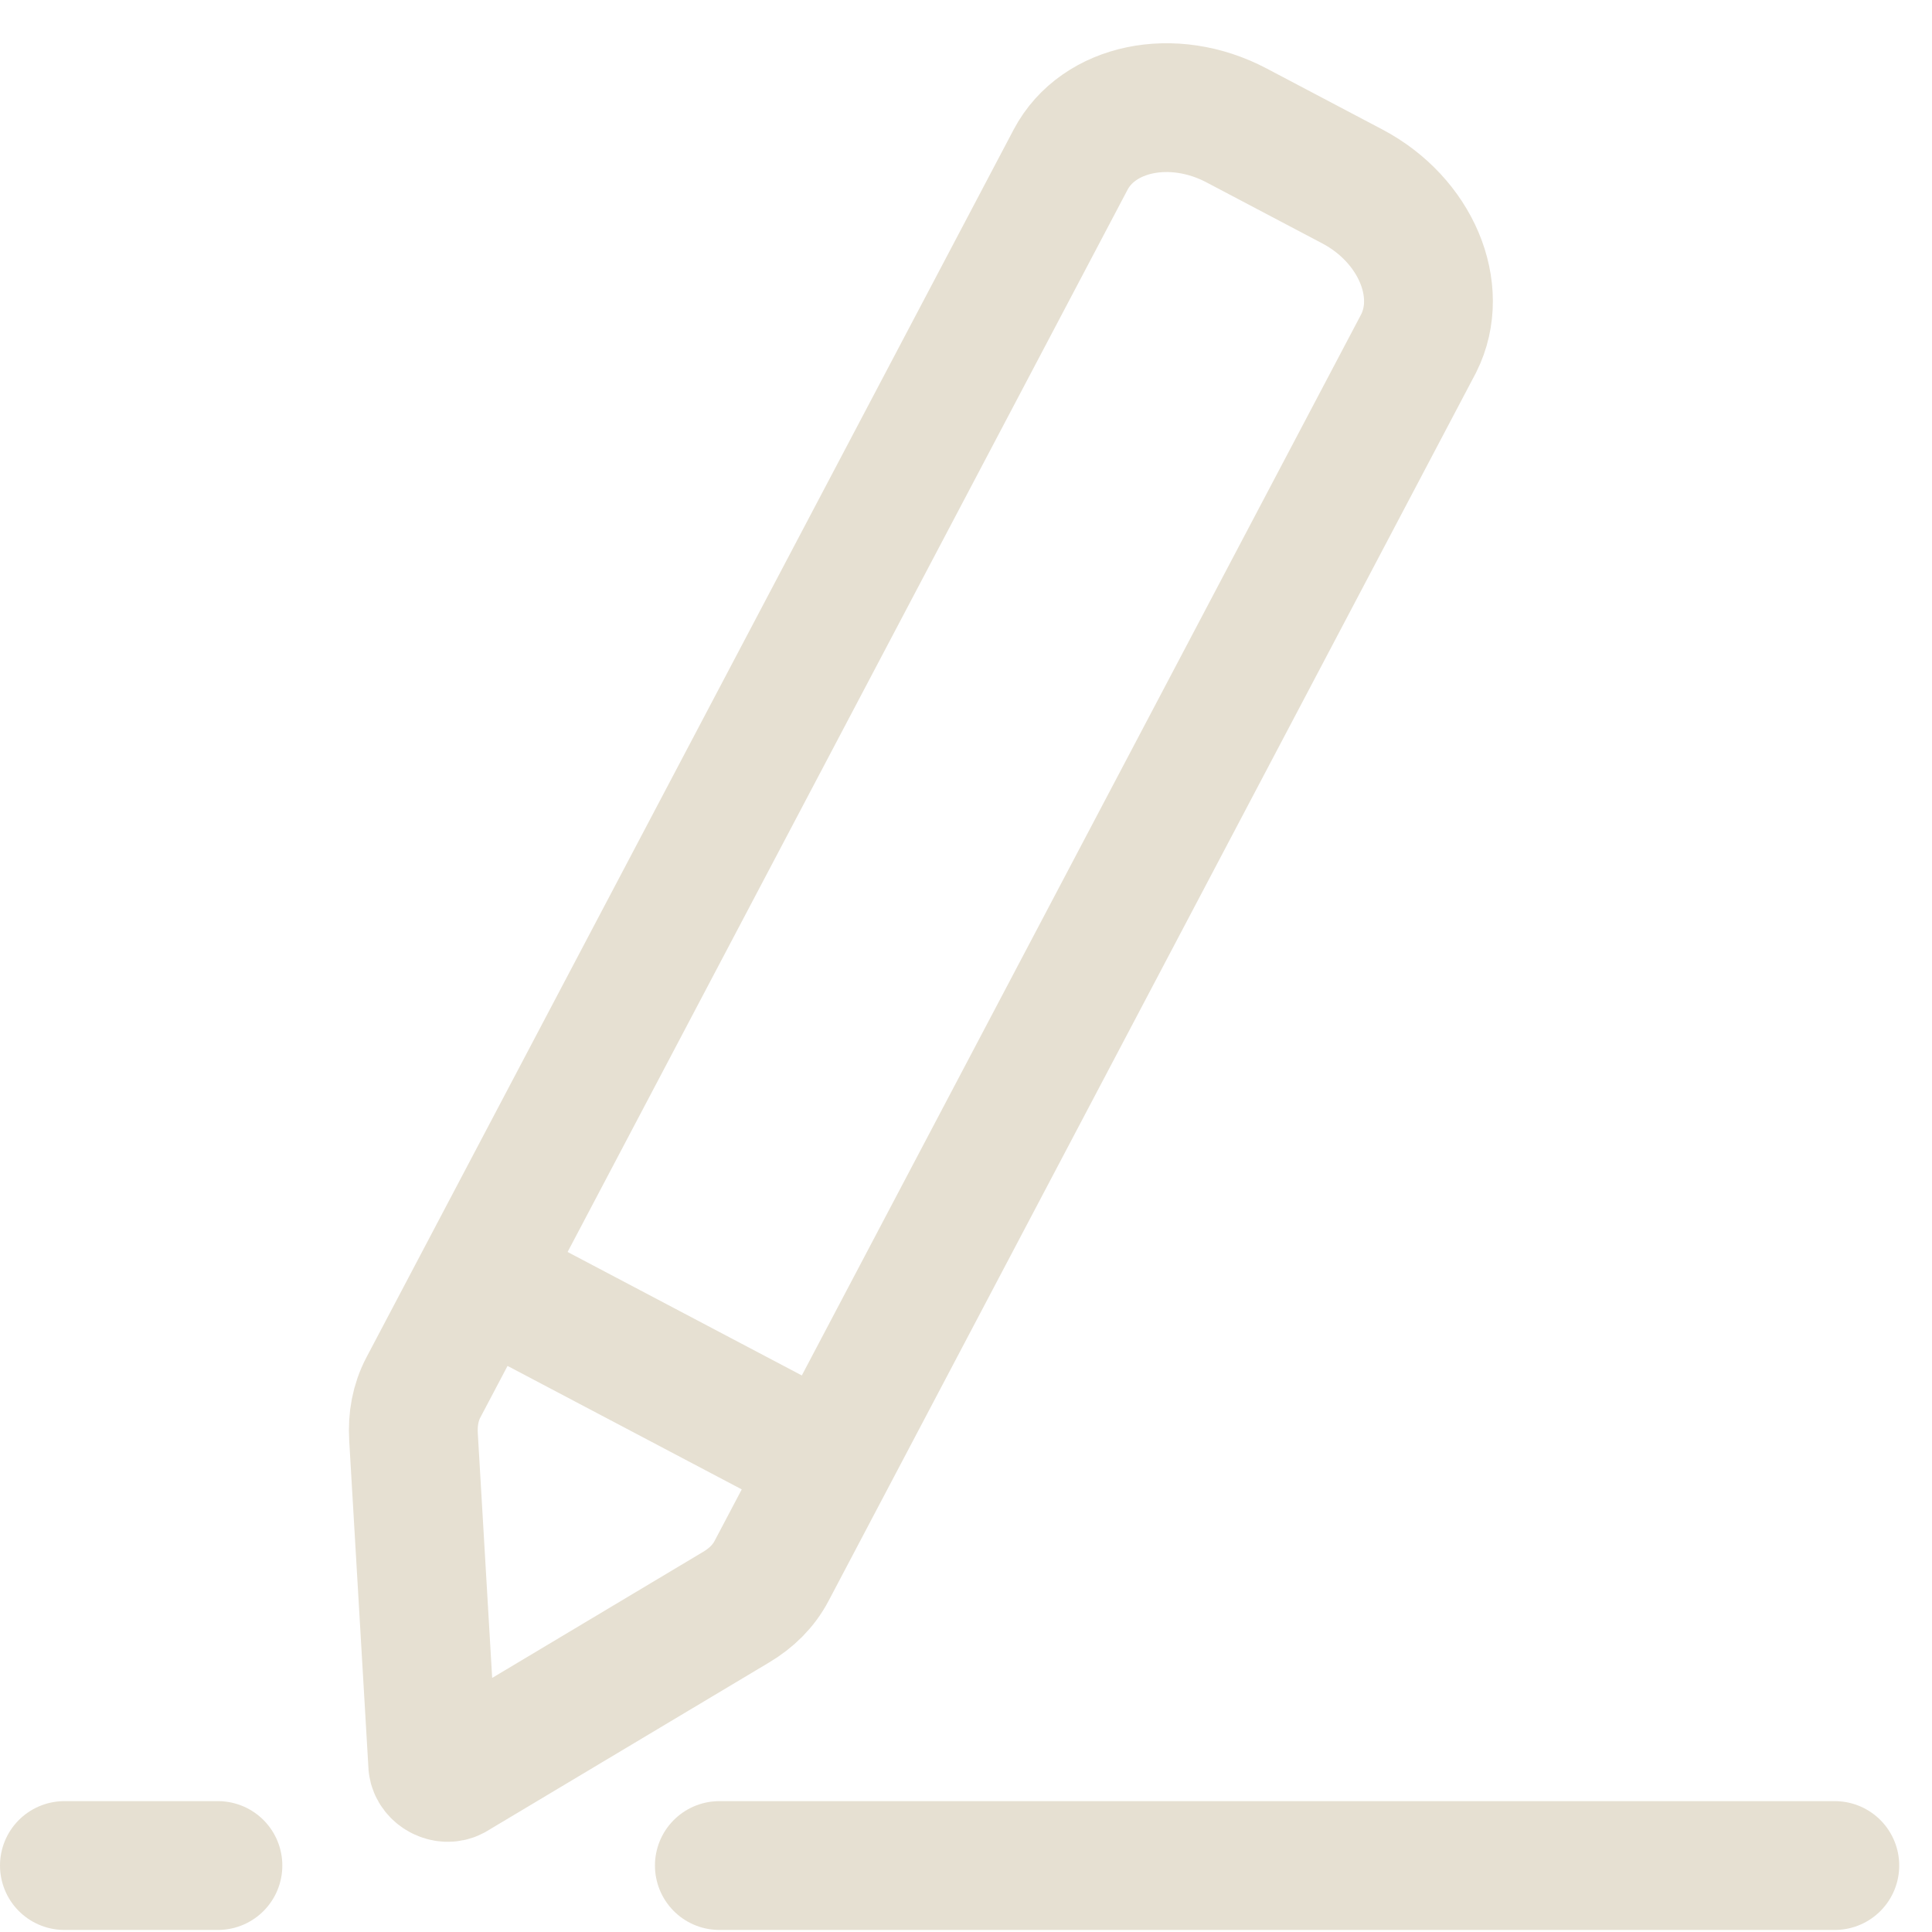 <svg width="30" height="30" viewBox="0 0 30 30" fill="none" xmlns="http://www.w3.org/2000/svg">
<path d="M20.997 2.894L19.2 1.947C18.212 1.426 17.053 1.666 16.624 2.48L6.575 21.543C6.45 21.78 6.405 22.04 6.421 22.314L6.72 27.407C6.737 27.549 6.917 27.644 7.043 27.578L11.432 24.955C11.668 24.814 11.856 24.63 11.981 24.393L22.03 5.33C22.442 4.506 21.984 3.414 20.997 2.894Z" stroke="#E6E0D2" stroke-width="2" stroke-miterlimit="10" stroke-linecap="round"/>
<path d="M28.491 28.968H11.17M1 28.968H3.384" stroke="#E6E0D2" stroke-width="2" stroke-miterlimit="10" stroke-linecap="round"/>
<path d="M12.744 22.643L7.518 19.888" stroke="#E6E0D2" stroke-width="2" stroke-miterlimit="10" stroke-linecap="round"/>
</svg>
